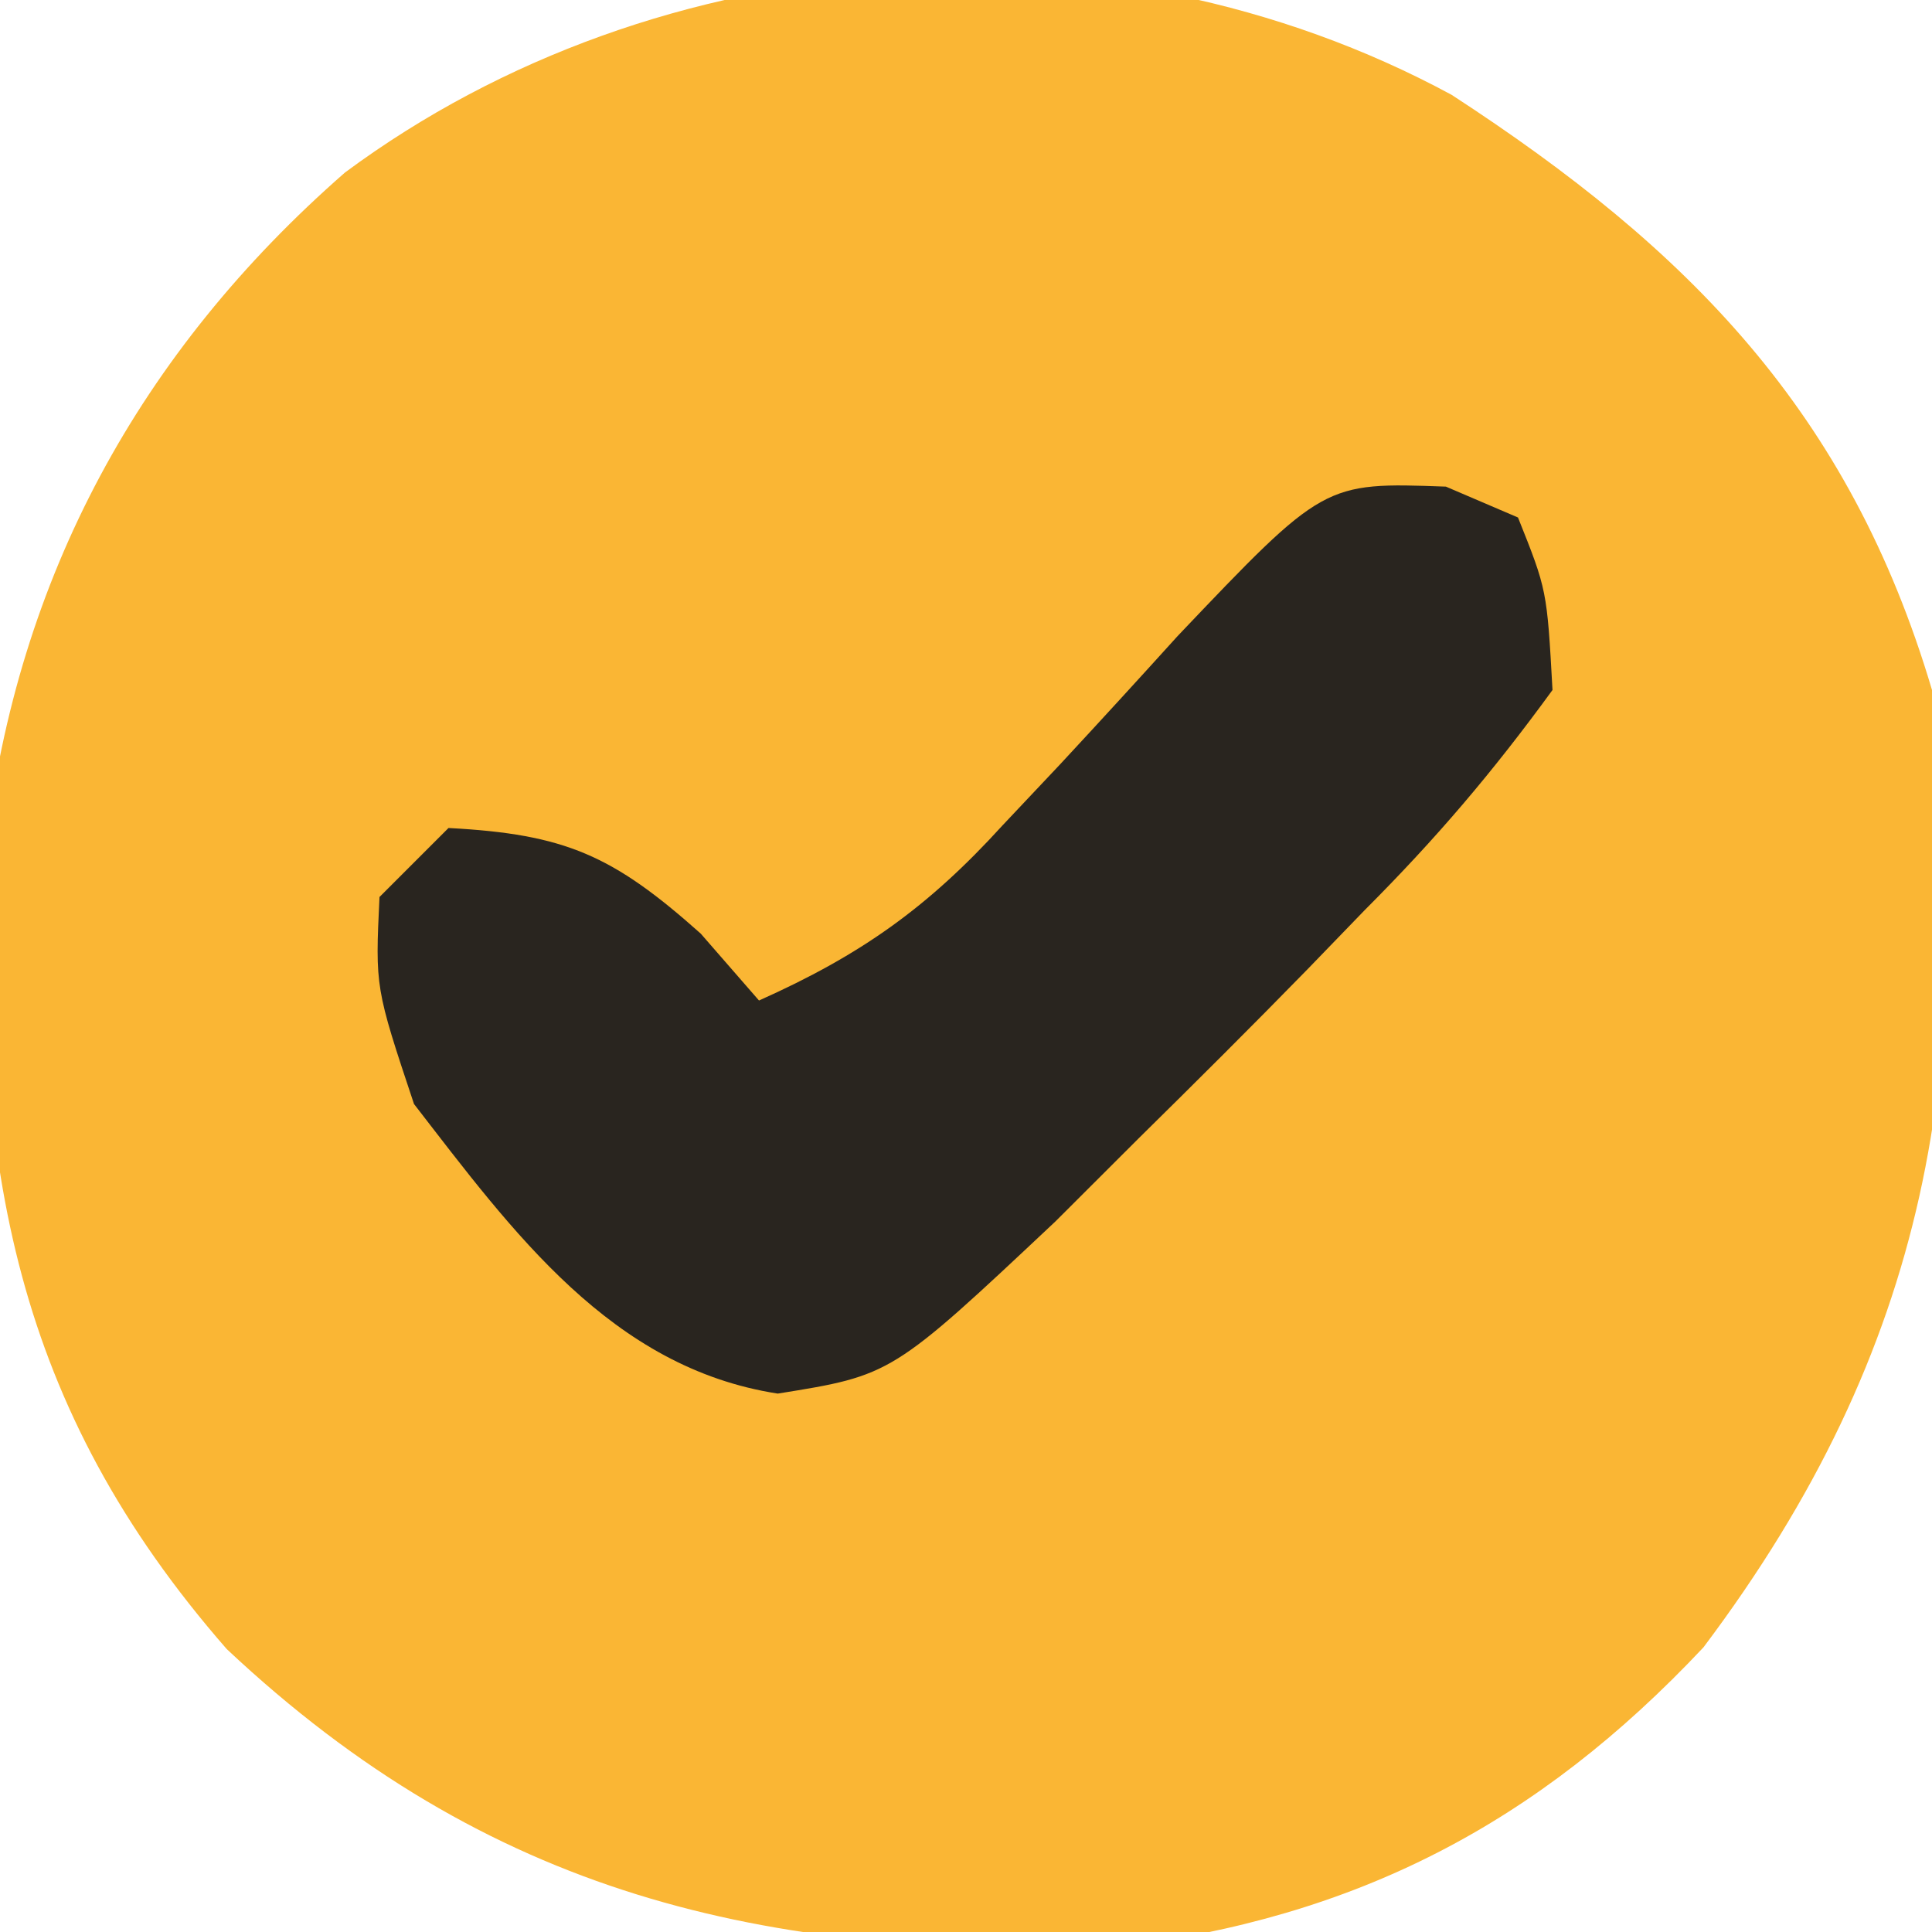 <?xml version="1.0" encoding="UTF-8"?>
<svg version="1.1" xmlns="http://www.w3.org/2000/svg" width="56" height="56">
<path d="M0 0 C6.866 4.466 11.532 9.191 13.922 17.25 C15.239 28.089 13.829 36.315 7.297 45 C2.495 50.111 -2.768 52.848 -9.742 53.695 C-20.003 54.004 -27.928 52.168 -35.504 45.051 C-41.663 38.005 -42.839 31.024 -42.496 21.809 C-41.576 13.975 -38.028 7.451 -32.078 2.25 C-22.974 -4.497 -10.033 -5.431 0 0 Z " fill="#FAB634" transform="translate(42.078,2.75)"/>
<path d="M0 0 C0.69 0.295 1.379 0.59 2.09 0.895 C2.93 2.996 2.93 2.996 3.09 5.895 C1.348 8.287 -0.279 10.198 -2.348 12.27 C-2.899 12.84 -3.45 13.41 -4.018 13.997 C-5.631 15.649 -7.265 17.275 -8.91 18.895 C-9.704 19.687 -10.498 20.48 -11.316 21.297 C-16.06 25.758 -16.06 25.758 -19.367 26.289 C-24.191 25.541 -27.037 21.609 -29.91 17.895 C-31.035 14.52 -31.035 14.52 -30.91 11.895 C-30.25 11.235 -29.59 10.575 -28.91 9.895 C-25.527 10.073 -24.147 10.683 -21.598 12.957 C-21.041 13.596 -20.484 14.236 -19.91 14.895 C-16.964 13.579 -15.019 12.202 -12.852 9.82 C-12.3 9.236 -11.749 8.651 -11.182 8.049 C-10.038 6.817 -8.903 5.577 -7.775 4.33 C-3.535 -0.128 -3.535 -0.128 0 0 Z " fill="#29251F" transform="translate(41.91,14.105)"/>
</svg>
